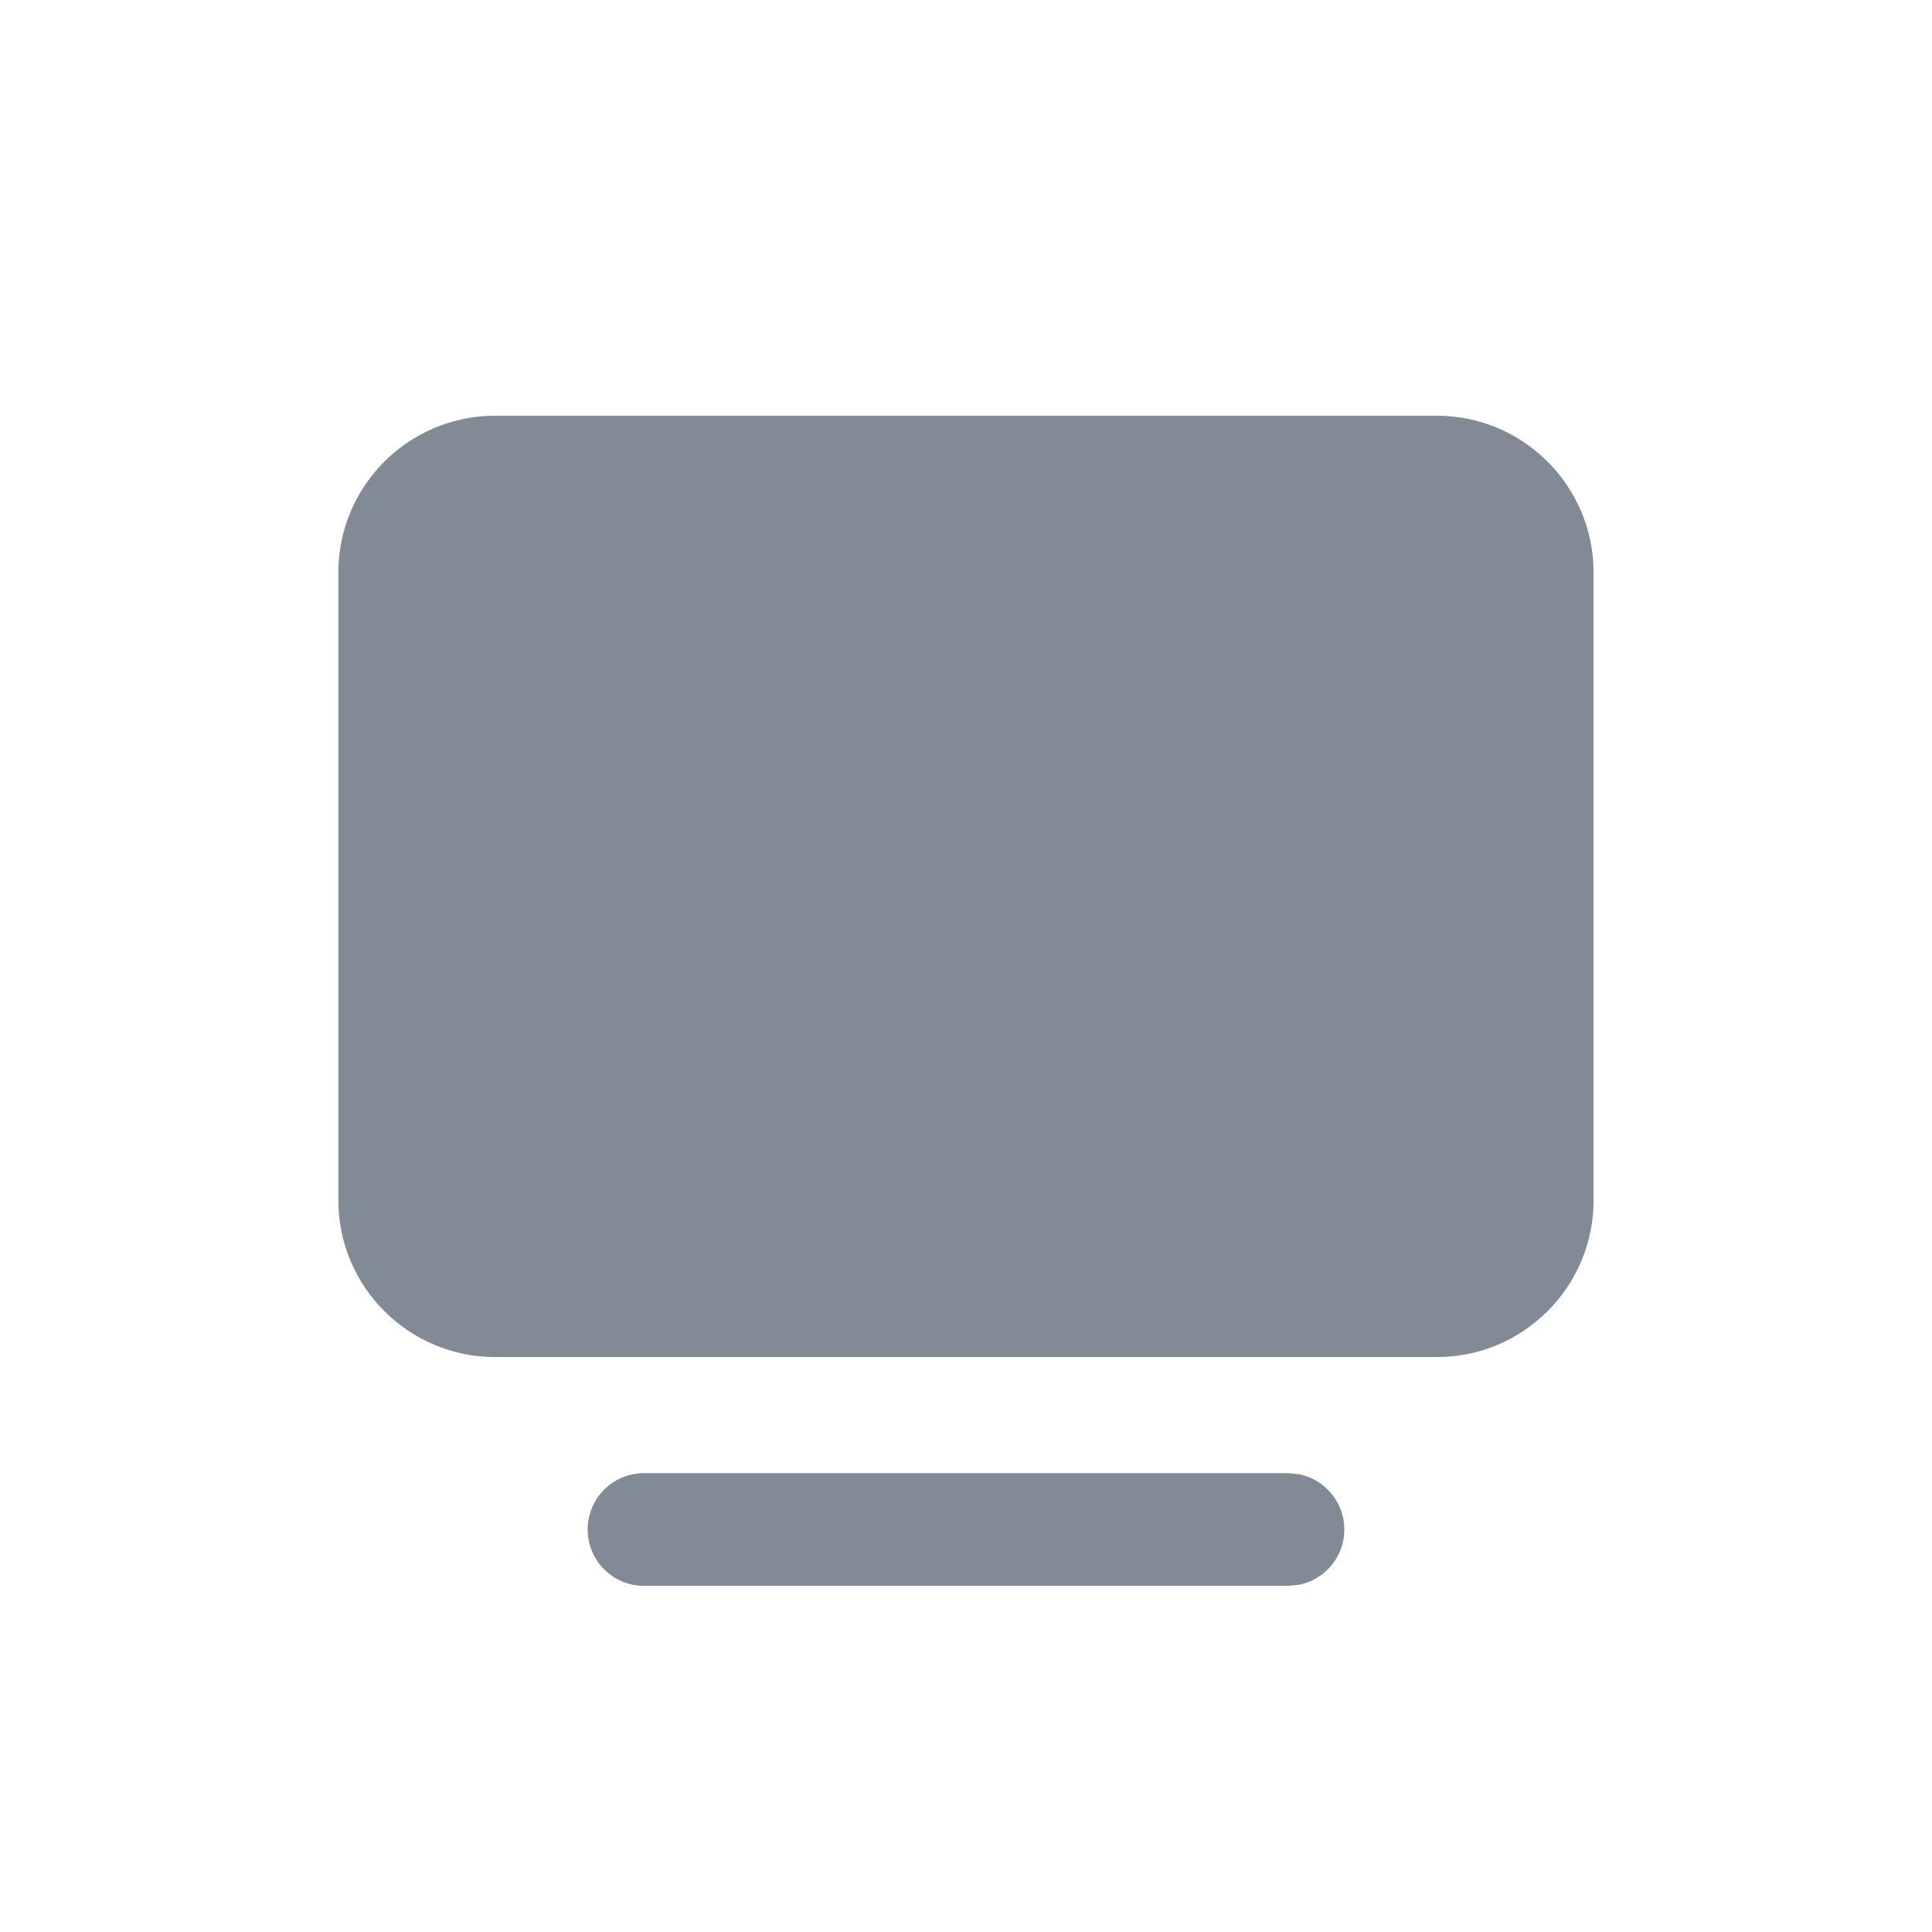 <svg width="24" height="24" viewBox="0 0 24 24" fill="none" xmlns="http://www.w3.org/2000/svg">
<path d="M16.141 18.314C16.46 18.38 16.7 18.662 16.7 19C16.7 19.338 16.46 19.62 16.141 19.686L16 19.7H8C7.613 19.7 7.3 19.387 7.3 19C7.3 18.613 7.613 18.3 8 18.3H16L16.141 18.314Z" fill="#828B95"/>
<path d="M17.847 5.164C18.923 5.164 19.796 6.037 19.796 7.113V14.909C19.796 15.986 18.923 16.858 17.847 16.858H6.152C5.076 16.858 4.203 15.985 4.203 14.909V7.113C4.203 6.037 5.076 5.164 6.152 5.164H17.847Z" fill="#828B95"/>
</svg>
